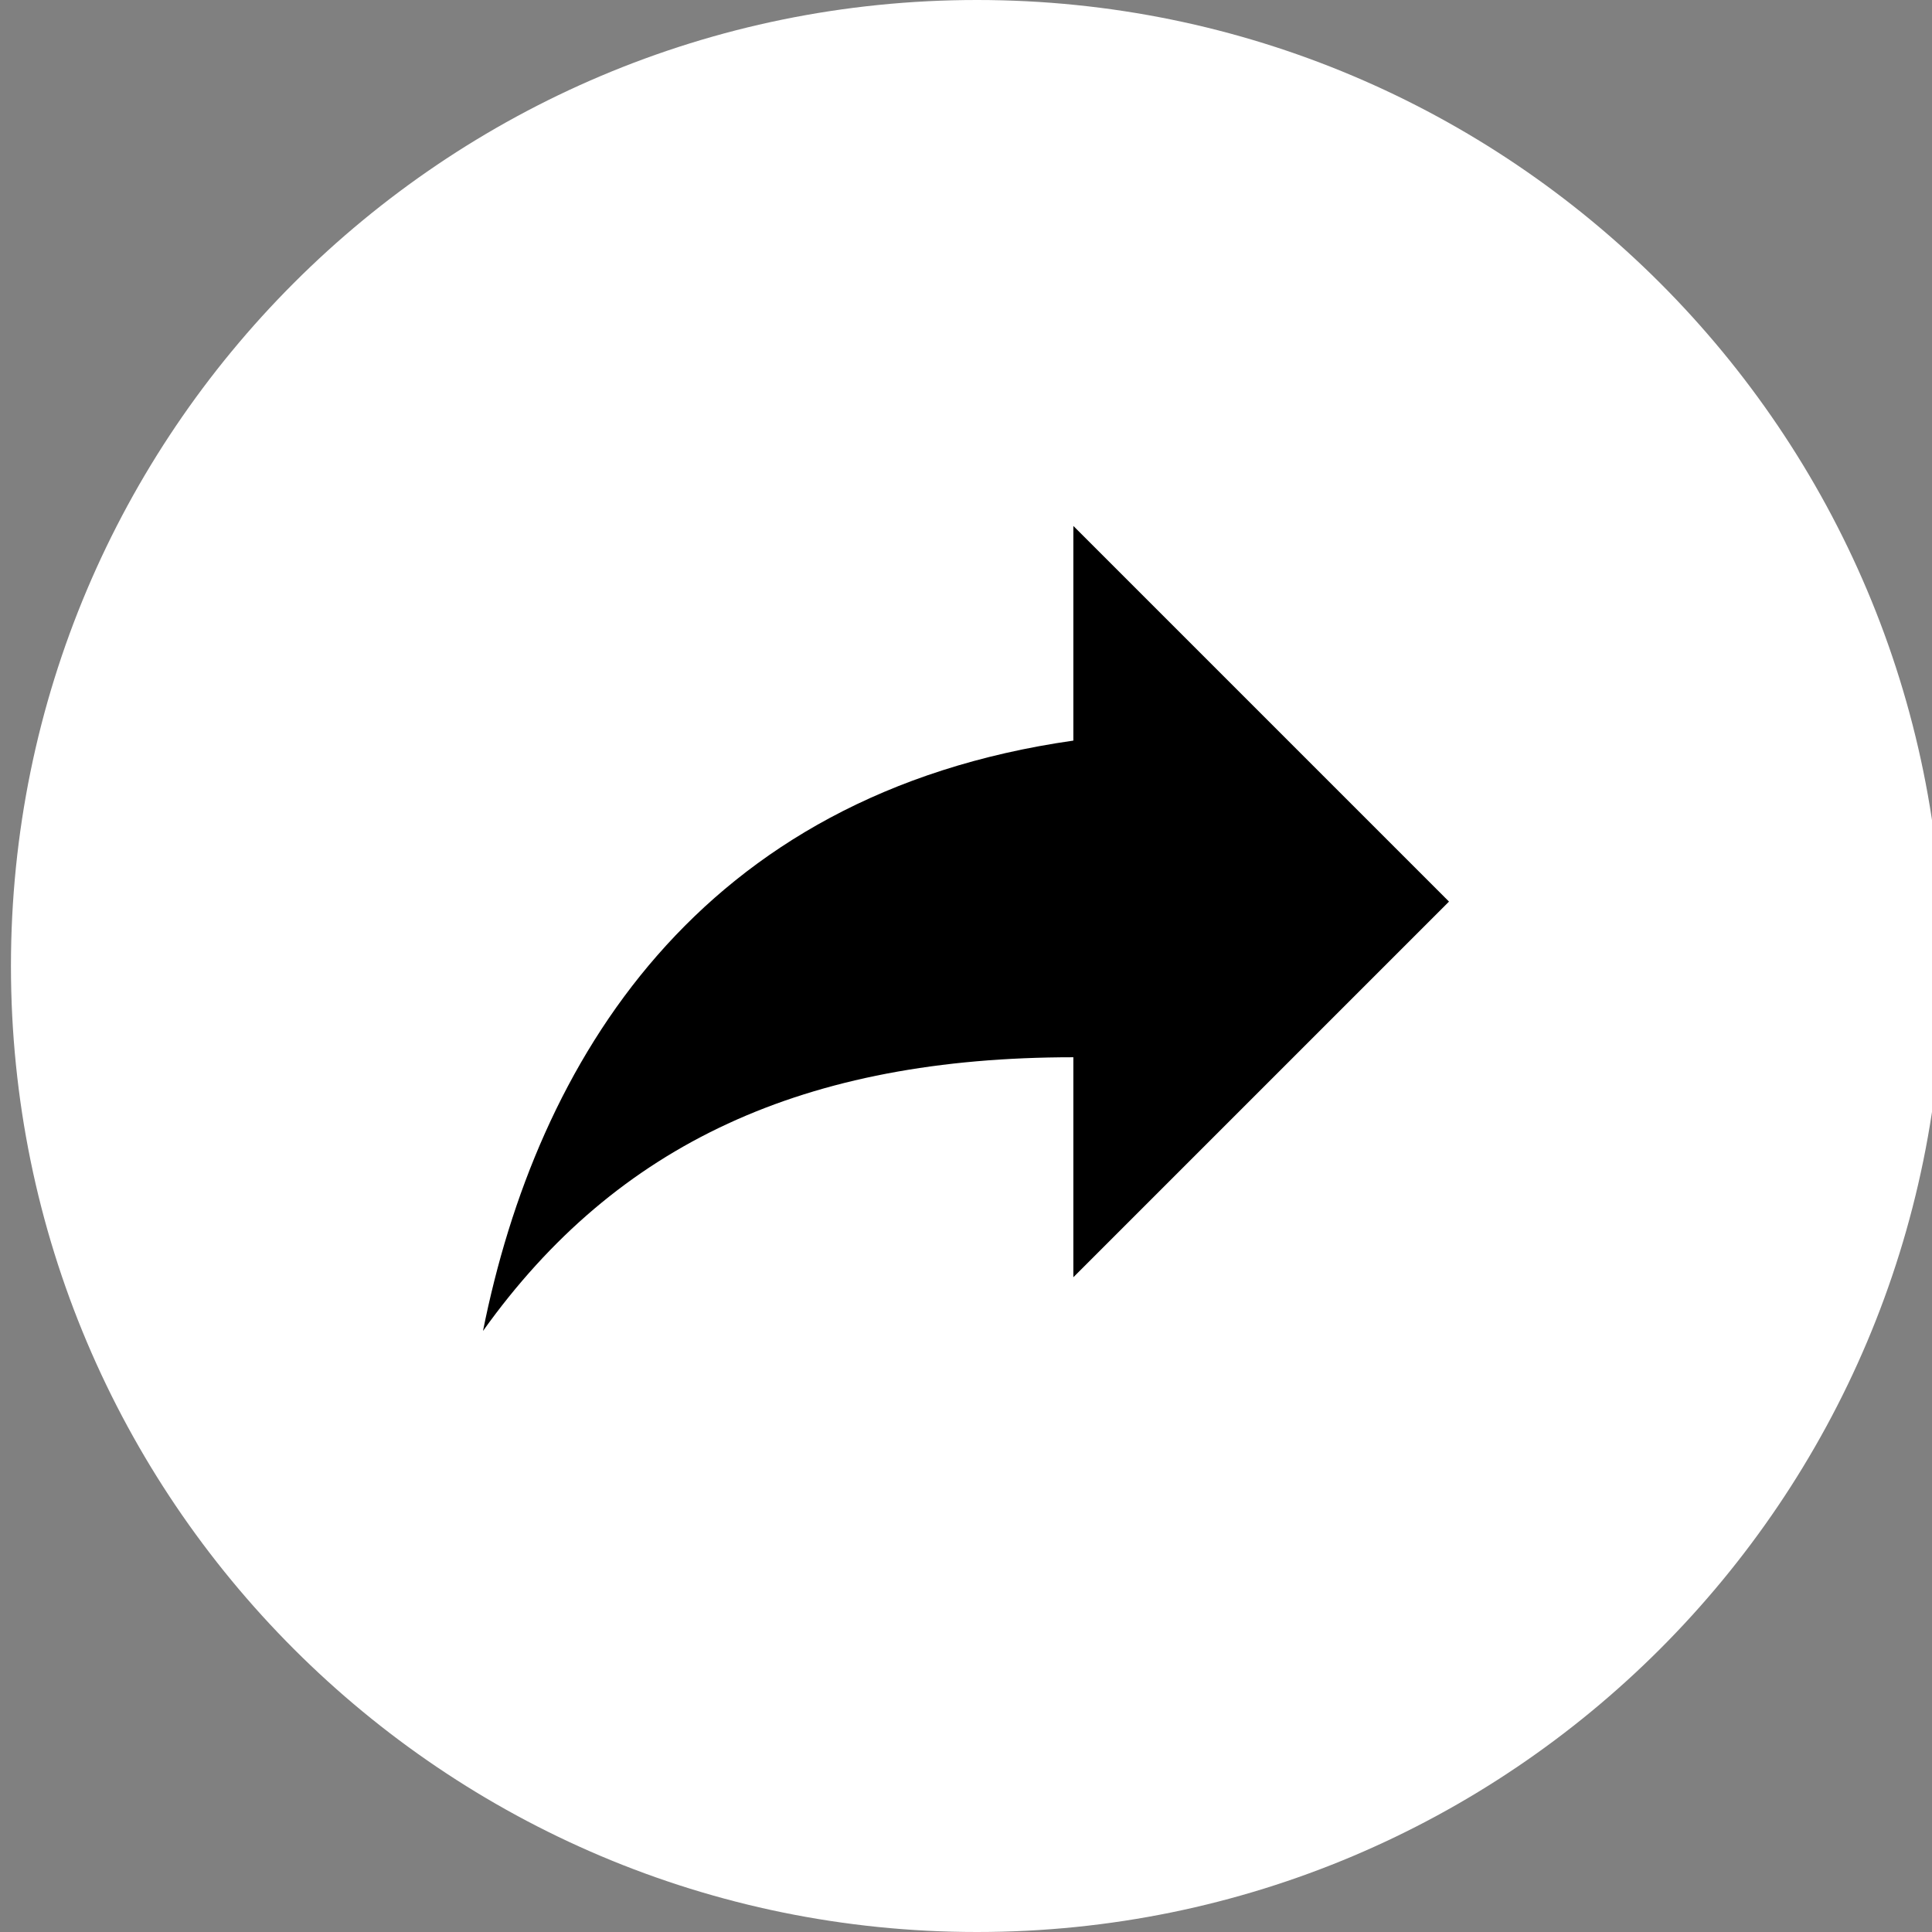 <svg width="30" height="30" viewBox="0 0 30 30" fill="none" xmlns="http://www.w3.org/2000/svg">
<rect x="0" y="0" width="30" height="30" fill="#808080" stroke="none"/>
<g clip-path="url(#clip0_93_1351)">
<path d="M15.17 30C23.454 30 30.17 23.284 30.17 15C30.17 6.716 23.454 0 15.17 0C6.886 0 0.17 6.716 0.17 15C0.17 23.284 6.886 30 15.17 30Z" fill="white"/>
<path d="M22.5 14L16.667 8.167V11.5C10.833 12.333 8.333 16.5 7.5 20.667C9.583 17.75 12.5 16.417 16.667 16.417V19.833L22.5 14Z" fill="black"/>
</g>
<defs>
<clipPath id="clip0_93_1351">
<rect width="30" height="30" fill="white"/>
</clipPath>
</defs>
</svg>
